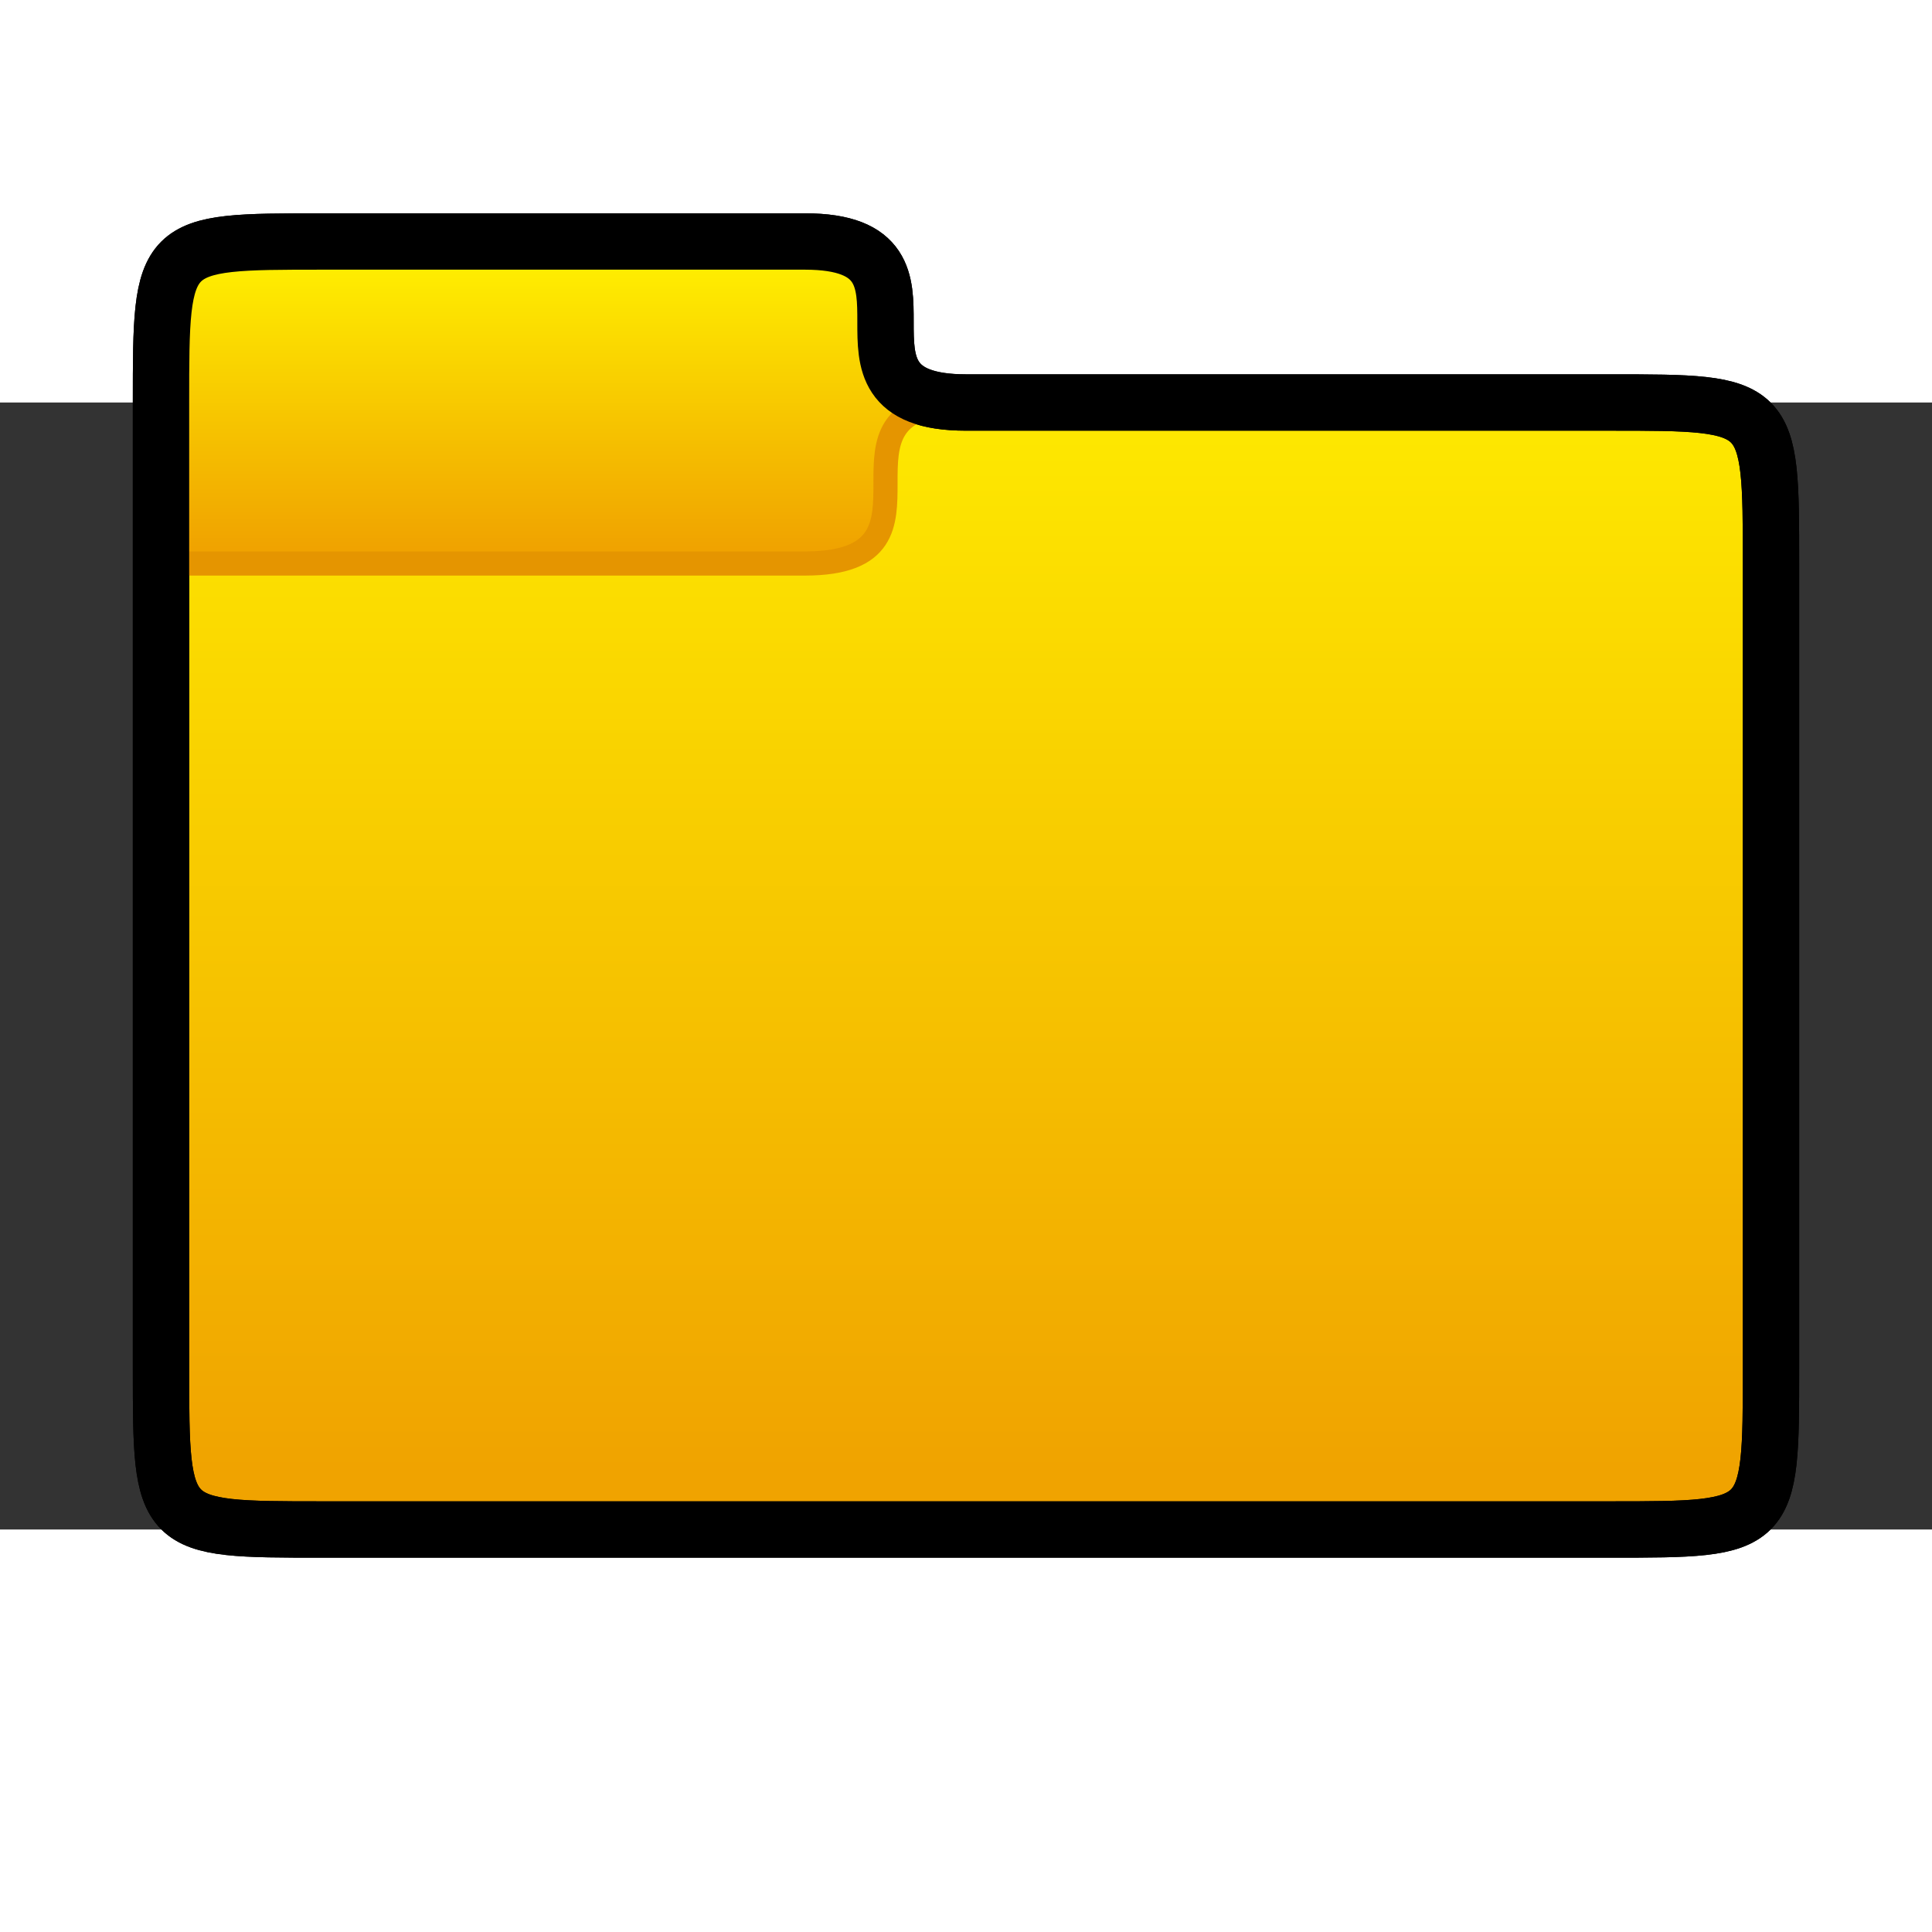 <svg xmlns="http://www.w3.org/2000/svg" xmlns:xlink="http://www.w3.org/1999/xlink" width="400" height="400" viewBox="0 2 12 7" fill="none" stroke="#000" stroke-width=".35" stroke-linecap="round" stroke-linejoin="round">
	<rect x="0" y="2" width="12" height="7" fill="#333333" stroke="none"/>
	<defs>
		<linearGradient id="main" gradientTransform="rotate(90)">
			<stop offset="5%"  stop-color="#fff000" />
			<stop offset="95%" stop-color="#f0a300" />
		</linearGradient>
		<g id="outline">
			<path d="M 1 2 V 8 C 1 9 1 9 2 9 H 10 C 11 9 11 9 11 8 V 3 C 11 2 11 2 10 2 L 6 2 C 5 2 6 1 5 1 L 2 1 C 1 1 1 1 1 2" />
		</g>	
	</defs>
    <use xlink:href="#outline" fill="url('#main')" />
	<path d="M 6 2 C 5 2 6 3 5 3 L 1 3 L 1 2 C 1 1 1 1 2 1 L 5 1 C 6 1 5 2 6 2 Z" style="stroke:#e59500;stroke-width:.15" fill="url('#main')" />
	<use xlink:href="#outline" />
</svg>
